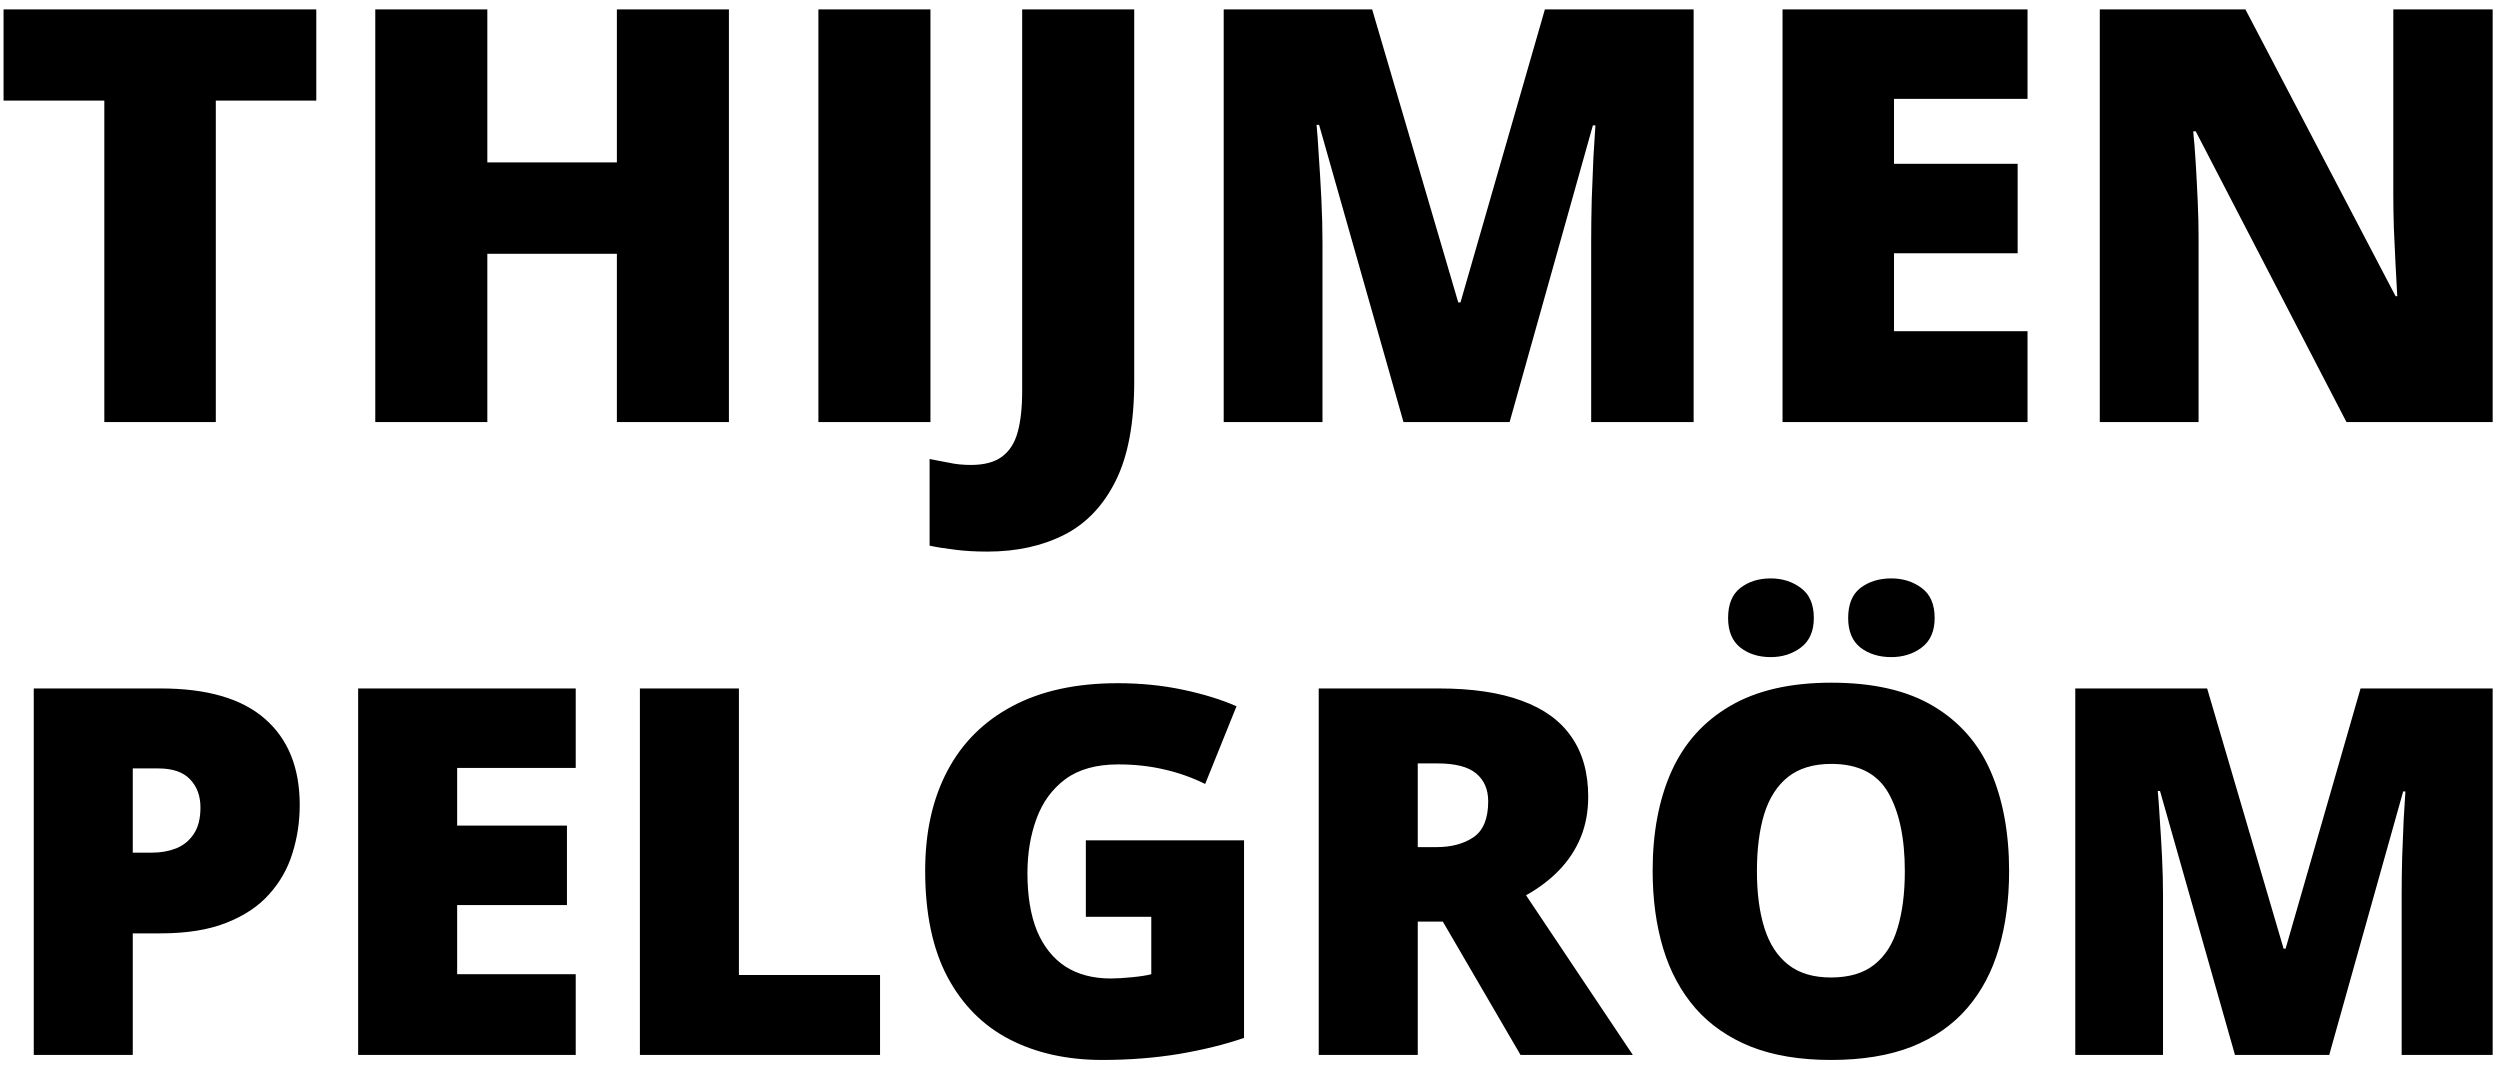 <svg width="173" height="74" viewBox="0 0 173 74" fill="none" xmlns="http://www.w3.org/2000/svg">
<path fill-rule="evenodd" clip-rule="evenodd" d="M7.219 29.206H14.934V6.96H21.887V0.651H0.246V6.96H7.219V29.206ZM162.375 29.206H172.492V0.651H165.617V13.561C165.617 14.212 165.63 14.961 165.656 15.807C165.695 16.654 165.734 17.493 165.773 18.327C165.812 19.147 165.852 19.87 165.891 20.495H165.773L155.383 0.651H145.305V29.206H152.141V16.334C152.141 15.618 152.121 14.818 152.082 13.932C152.043 13.034 151.997 12.155 151.945 11.296C151.893 10.436 151.835 9.7 151.77 9.088H151.945L162.375 29.206ZM138.319 65.63C138.793 64.022 139.03 62.241 139.03 60.287C139.03 57.65 138.608 55.355 137.764 53.4C136.919 51.446 135.589 49.931 133.774 48.855C131.97 47.78 129.622 47.242 126.731 47.242C123.886 47.242 121.55 47.78 119.723 48.855C117.896 49.919 116.542 51.428 115.664 53.383C114.796 55.326 114.363 57.615 114.363 60.252C114.363 62.23 114.605 64.022 115.091 65.63C115.577 67.237 116.323 68.619 117.329 69.776C118.335 70.921 119.613 71.805 121.163 72.43C122.724 73.043 124.568 73.349 126.696 73.349C128.87 73.349 130.738 73.043 132.299 72.43C133.861 71.805 135.138 70.915 136.133 69.758C137.128 68.602 137.856 67.226 138.319 65.63ZM122.099 64.225C121.752 63.126 121.579 61.813 121.579 60.287C121.579 58.76 121.747 57.442 122.082 56.332C122.429 55.221 122.978 54.366 123.73 53.764C124.493 53.163 125.494 52.862 126.731 52.862C128.593 52.862 129.905 53.527 130.669 54.857C131.432 56.187 131.814 57.997 131.814 60.287C131.814 61.813 131.646 63.126 131.311 64.225C130.987 65.323 130.449 66.167 129.697 66.757C128.957 67.347 127.957 67.642 126.696 67.642C125.482 67.642 124.499 67.347 123.747 66.757C122.996 66.167 122.446 65.323 122.099 64.225ZM120.434 40.685C119.867 41.124 119.584 41.818 119.584 42.766C119.584 43.68 119.867 44.362 120.434 44.813C121.001 45.253 121.7 45.472 122.533 45.472C123.331 45.472 124.025 45.253 124.615 44.813C125.216 44.362 125.517 43.68 125.517 42.766C125.517 41.818 125.216 41.124 124.615 40.685C124.025 40.245 123.331 40.026 122.533 40.026C121.7 40.026 121.001 40.245 120.434 40.685ZM128.743 40.685C128.177 41.124 127.893 41.818 127.893 42.766C127.893 43.68 128.177 44.362 128.743 44.813C129.321 45.253 130.033 45.472 130.877 45.472C131.686 45.472 132.386 45.253 132.976 44.813C133.577 44.362 133.878 43.68 133.878 42.766C133.878 41.818 133.577 41.124 132.976 40.685C132.386 40.245 131.686 40.026 130.877 40.026C130.033 40.026 129.321 40.245 128.743 40.685ZM149.473 54.736L154.66 73.002H161.182L166.299 54.77H166.455C166.421 55.245 166.38 55.892 166.334 56.713C166.299 57.523 166.265 58.39 166.23 59.315C166.207 60.229 166.195 61.085 166.195 61.883V73.002H172.492V47.641H163.35L158.164 65.647H158.025L152.734 47.641H143.609V73.002H149.681V61.987C149.681 61.119 149.658 60.217 149.612 59.281C149.565 58.344 149.513 57.471 149.455 56.661C149.409 55.852 149.363 55.21 149.317 54.736H149.473ZM99.566 47.641C101.867 47.641 103.781 47.924 105.307 48.491C106.834 49.046 107.979 49.879 108.742 50.989C109.517 52.099 109.904 53.481 109.904 55.135C109.904 56.164 109.731 57.101 109.384 57.945C109.037 58.789 108.54 59.547 107.892 60.217C107.256 60.877 106.493 61.455 105.602 61.952L112.992 73.002H105.221L99.843 63.773H98.109V73.002H91.256V47.641H99.566ZM99.462 52.828H98.109V58.621H99.392C100.445 58.621 101.306 58.39 101.977 57.928C102.648 57.465 102.983 56.638 102.983 55.447C102.983 54.626 102.705 53.984 102.15 53.522C101.595 53.059 100.699 52.828 99.462 52.828ZM86.087 58.153H75.141V63.444H79.669V67.416C79.368 67.497 78.923 67.567 78.333 67.625C77.755 67.682 77.263 67.711 76.858 67.711C75.633 67.711 74.586 67.434 73.719 66.879C72.863 66.312 72.21 65.491 71.758 64.415C71.319 63.328 71.099 61.998 71.099 60.426C71.099 59.049 71.307 57.795 71.724 56.661C72.14 55.516 72.805 54.603 73.719 53.92C74.644 53.238 75.864 52.897 77.379 52.897C78.512 52.897 79.57 53.013 80.553 53.244C81.536 53.464 82.485 53.799 83.398 54.25L85.567 48.873C84.514 48.41 83.277 48.028 81.854 47.728C80.432 47.427 78.928 47.277 77.344 47.277C74.465 47.277 72.03 47.809 70.041 48.873C68.064 49.925 66.566 51.422 65.548 53.365C64.531 55.297 64.022 57.592 64.022 60.252C64.022 63.213 64.536 65.664 65.566 67.607C66.595 69.538 68.029 70.978 69.868 71.927C71.706 72.875 73.846 73.349 76.286 73.349C78.136 73.349 79.906 73.21 81.594 72.933C83.283 72.644 84.78 72.274 86.087 71.823V58.153ZM44.281 73.002V47.641H51.133V67.468H60.899V73.002H44.281ZM24.783 73.002H39.84V67.416H31.635V62.629H39.233V57.13H31.635V53.14H39.84V47.641H24.783V73.002ZM11.114 47.641C14.329 47.641 16.734 48.34 18.33 49.74C19.937 51.139 20.741 53.128 20.741 55.707C20.741 56.864 20.573 57.974 20.238 59.038C19.914 60.102 19.376 61.05 18.625 61.883C17.885 62.715 16.896 63.375 15.658 63.86C14.432 64.346 12.918 64.589 11.114 64.589H9.188V73.002H2.336V47.641H11.114ZM10.957 53.175H9.188V59.003H10.541C11.131 59.003 11.68 58.905 12.189 58.708C12.698 58.5 13.103 58.17 13.403 57.719C13.716 57.257 13.872 56.644 13.872 55.881C13.872 55.083 13.635 54.435 13.16 53.938C12.686 53.429 11.952 53.175 10.957 53.175ZM140.305 29.206H123.352V0.651H140.305V6.842H131.066V11.335H139.621V17.526H131.066V22.917H140.305V29.206ZM91.281 8.639L97.121 29.206H104.465L110.227 8.678H110.402C110.363 9.212 110.318 9.941 110.266 10.866C110.227 11.777 110.188 12.754 110.148 13.796C110.122 14.824 110.109 15.788 110.109 16.686V29.206H117.199V0.651H106.906L101.066 20.924H100.91L94.953 0.651H84.68V29.206H91.516V16.803C91.516 15.827 91.49 14.811 91.438 13.756C91.385 12.702 91.327 11.719 91.262 10.807C91.21 9.896 91.158 9.173 91.106 8.639H91.281ZM68.332 38.17C67.46 38.17 66.698 38.125 66.047 38.034C65.383 37.956 64.81 37.864 64.328 37.76V31.764C64.745 31.842 65.188 31.927 65.656 32.018C66.125 32.122 66.633 32.174 67.18 32.174C68.104 32.174 68.82 31.986 69.328 31.608C69.849 31.23 70.213 30.664 70.422 29.909C70.63 29.154 70.734 28.209 70.734 27.077V0.651H78.488V26.413C78.488 29.277 78.059 31.569 77.199 33.288C76.34 35.006 75.148 36.25 73.625 37.018C72.102 37.786 70.337 38.17 68.332 38.17ZM56.633 0.651V29.206H64.387V0.651H56.633ZM50.441 29.206H42.688V17.565H33.723V29.206H25.969V0.651H33.723V11.237H42.688V0.651H50.441V29.206Z" fill="black"/>
</svg>
